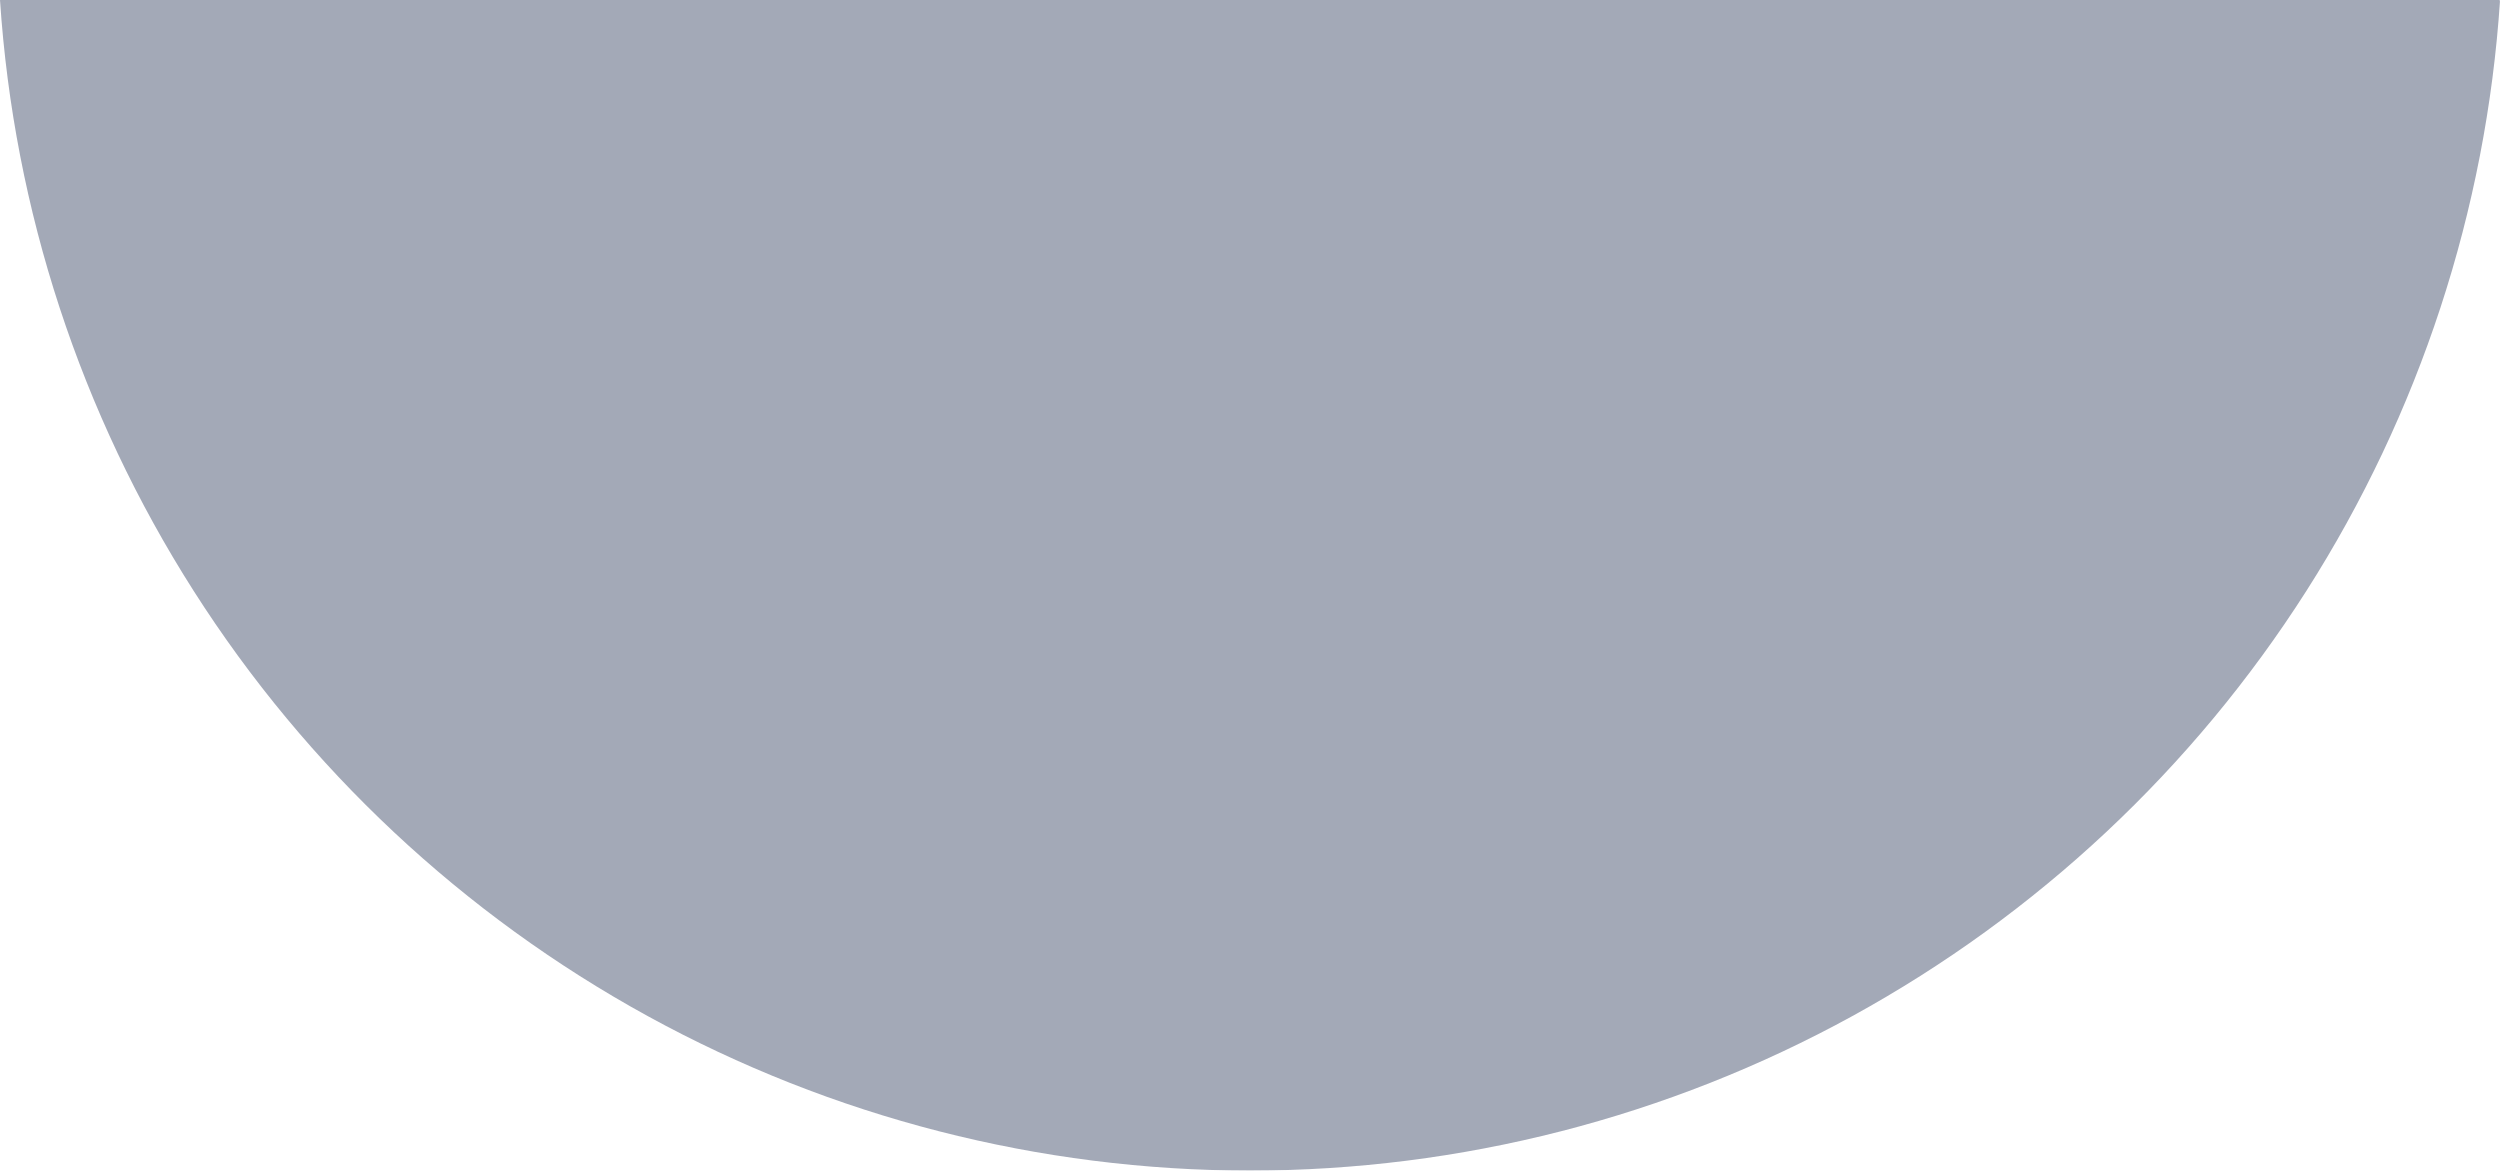 <svg id="Group_336" data-name="Group 336" xmlns="http://www.w3.org/2000/svg" xmlns:xlink="http://www.w3.org/1999/xlink" width="119.597" height="56" viewBox="0 0 119.597 56">
  <defs>
    <clipPath id="clip-path">
      <rect id="Rectangle_194" data-name="Rectangle 194" width="119.597" height="56" fill="none"/>
    </clipPath>
    <clipPath id="clip-path-4">
      <path id="Path_824" data-name="Path 824" d="M0,0A59.955,59.955,0,0,0,59.8,56,59.956,59.956,0,0,0,119.6,0Z" fill="none"/>
    </clipPath>
    <linearGradient id="linear-gradient" x1="0.028" y1="0.879" x2="0.036" y2="0.879" gradientUnits="objectBoundingBox">
      <stop offset="0" stop-color="#101a40"/>
      <stop offset="0.195" stop-color="#192347"/>
      <stop offset="0.515" stop-color="#323b5b"/>
      <stop offset="0.567" stop-color="#37405f"/>
      <stop offset="0.865" stop-color="#485370"/>
      <stop offset="1" stop-color="#485370"/>
    </linearGradient>
  </defs>
  <g id="Group_335" data-name="Group 335" clip-path="url(#clip-path)">
    <g id="Group_334" data-name="Group 334">
      <g id="Group_333" data-name="Group 333" clip-path="url(#clip-path)">
        <g id="Group_332" data-name="Group 332" opacity="0.5">
          <g id="Group_331" data-name="Group 331">
            <g id="Group_330" data-name="Group 330" clip-path="url(#clip-path)">
              <g id="Group_329" data-name="Group 329">
                <g id="Group_328" data-name="Group 328" clip-path="url(#clip-path-4)">
                  <rect id="Rectangle_191" data-name="Rectangle 191" width="126.808" height="73.792" transform="matrix(0.988, -0.154, 0.154, 0.988, -8.541, 1.335)" fill="url(#linear-gradient)"/>
                </g>
              </g>
            </g>
          </g>
        </g>
      </g>
    </g>
  </g>
</svg>
